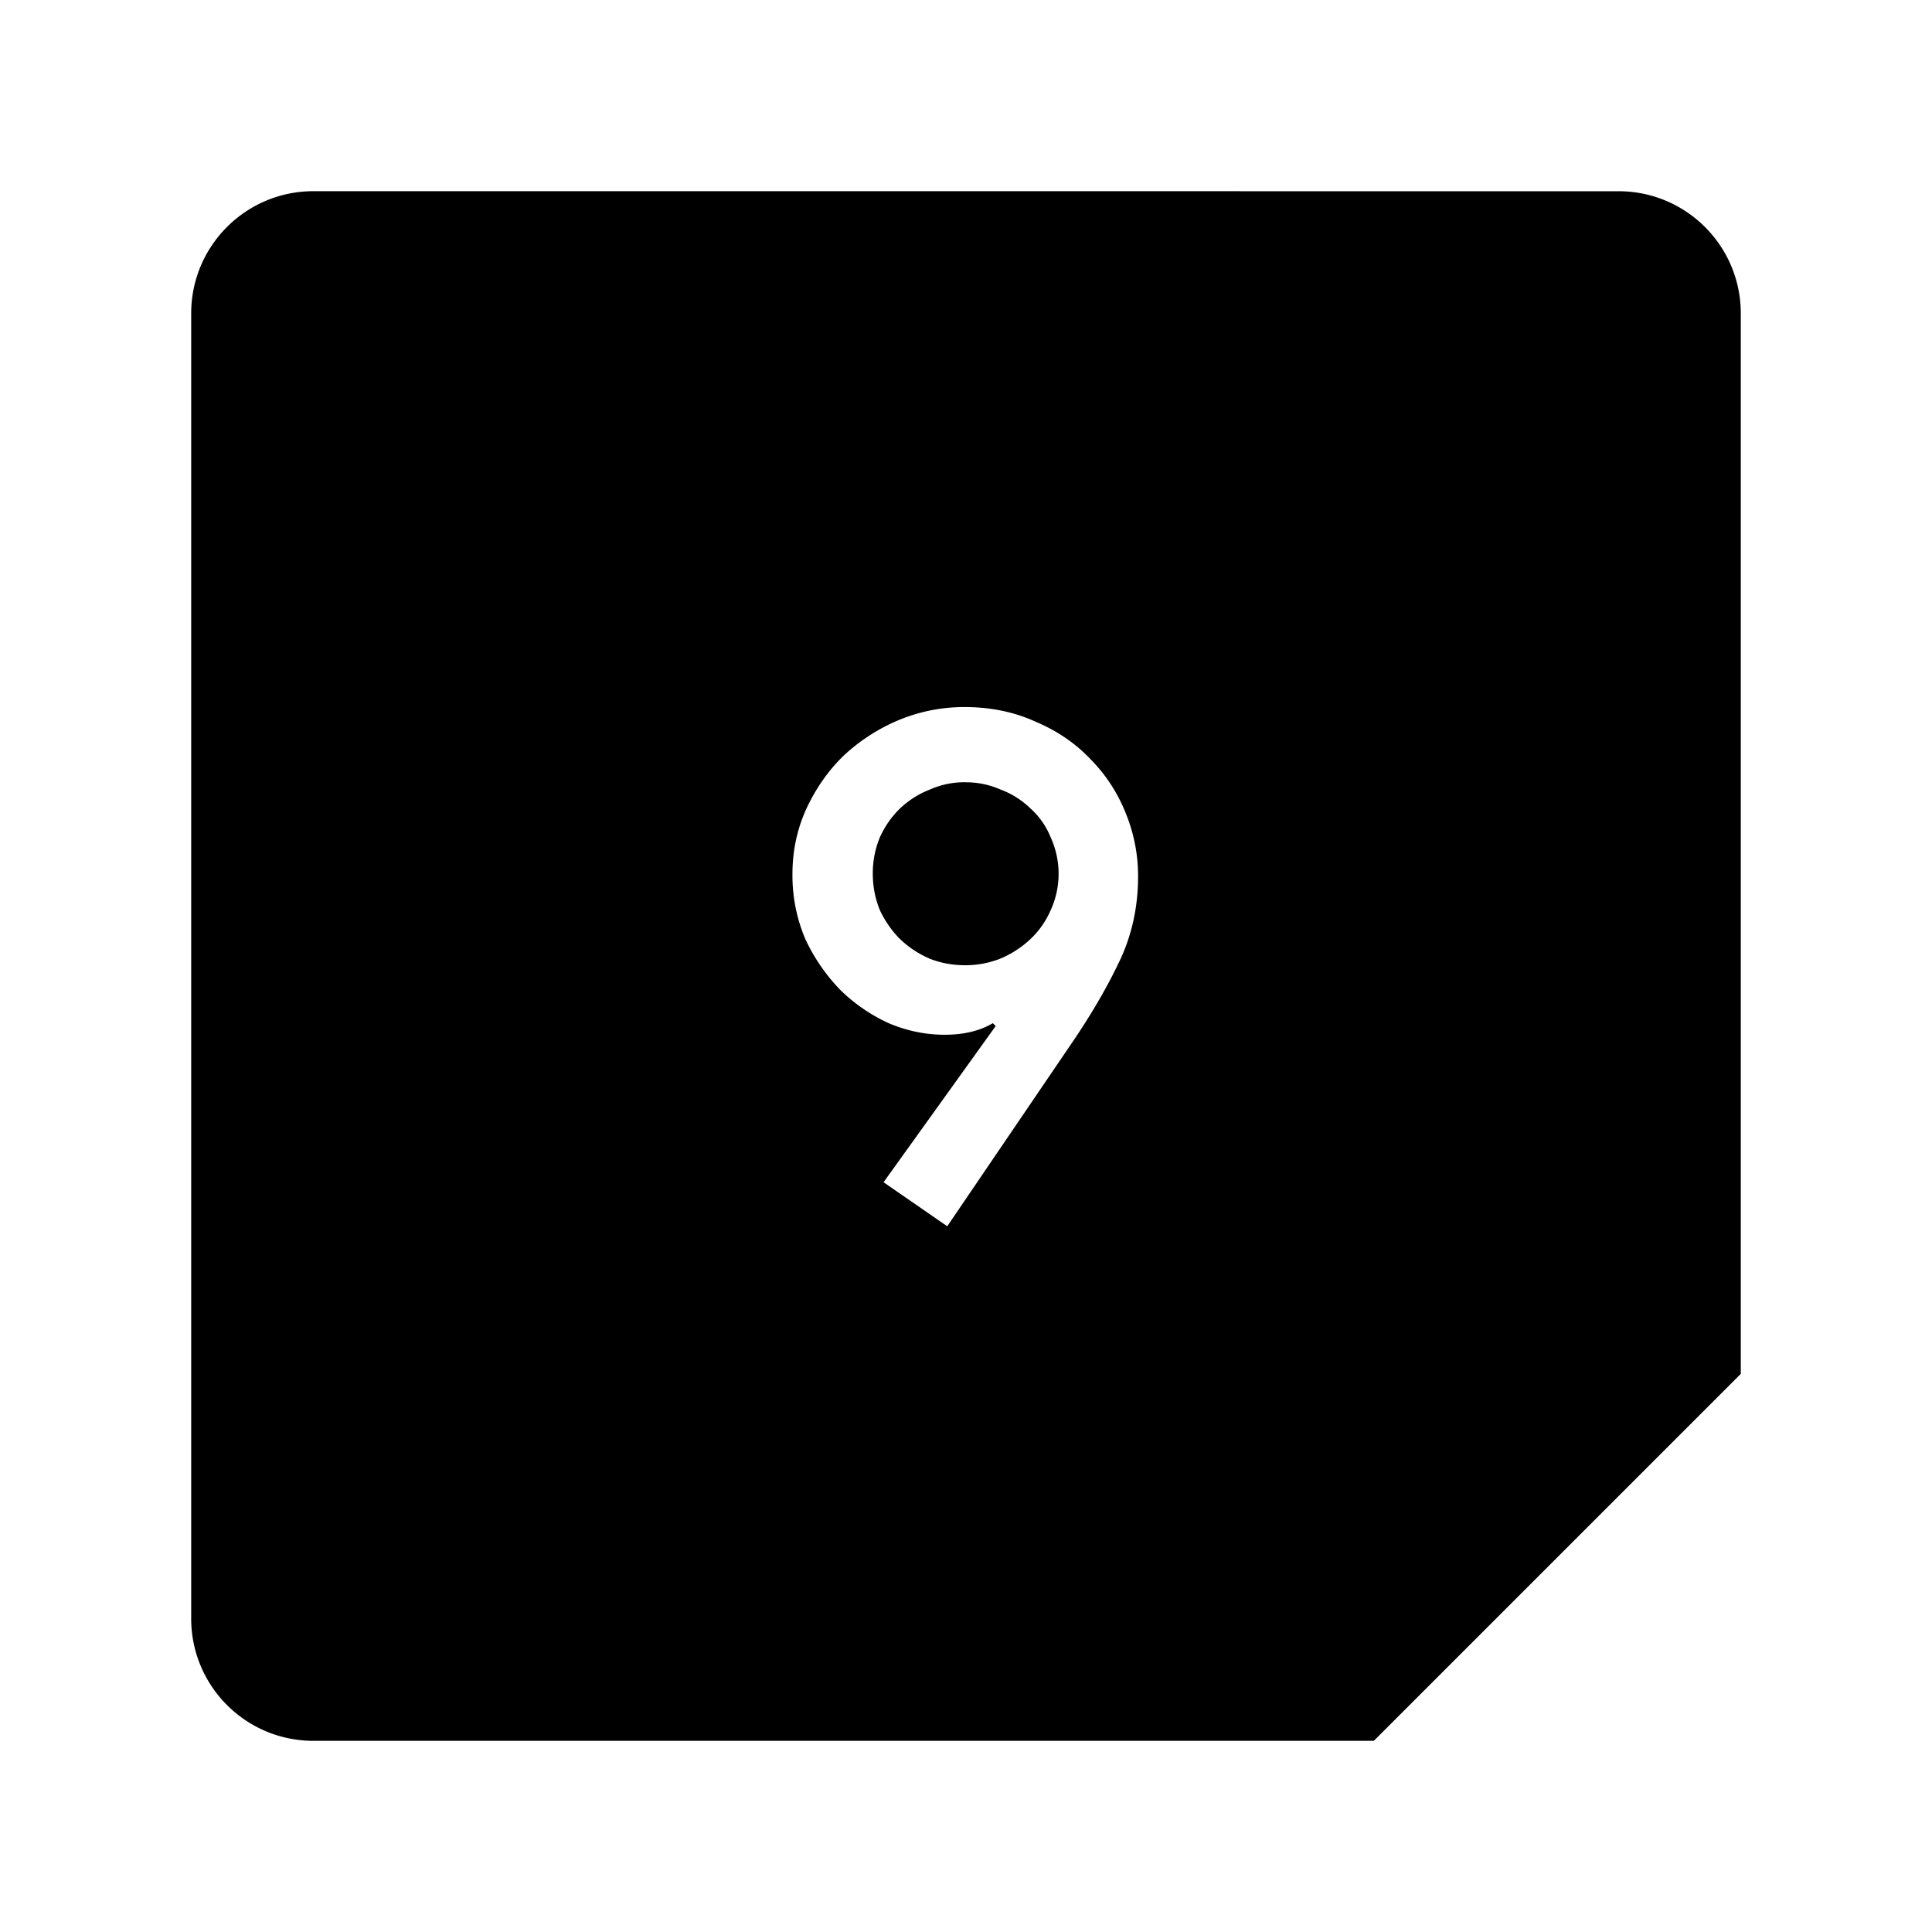 <svg xmlns="http://www.w3.org/2000/svg" width="192" height="192" viewBox="0 0 192 192"><path d="M31.151 19C24.437 19 19 24.436 19 31.151v129.7c0 6.714 5.436 12.151 12.151 12.151h105.38l36.467-36.467V31.155c0-6.714-5.436-12.151-12.151-12.151zm64.695 51.267q3.888 0 7.053 1.448 3.234 1.362 5.467 3.726 2.287 2.31 3.52 5.398 1.216 3.018 1.216 6.237 0 4.682-1.94 8.64-1.864 3.873-4.667 7.969l-12.358 18.18-6.33-4.374 11.143-15.523-.285-.285q-1.94 1.155-4.813 1.148-2.81 0-5.536-1.148a16.94 16.94 0 0 1-4.813-3.31 18.48 18.48 0 0 1-3.465-5.036 16.17 16.17 0 0 1-1.285-6.468q0-3.442 1.37-6.468 1.432-3.088 3.727-5.313a18.48 18.48 0 0 1 5.467-3.527 16.94 16.94 0 0 1 6.53-1.294m.077 7.47a8.47 8.47 0 0 0-3.52.731q-1.647.64-2.948 1.863a9.24 9.24 0 0 0-2.01 2.872 9.24 9.24 0 0 0-.709 3.596q0 1.94.709 3.666.793 1.655 2.01 2.872 1.293 1.224 2.949 1.94 1.647.647 3.519.647 1.801 0 3.465-.647a10.01 10.01 0 0 0 3.003-1.94q1.293-1.217 2.017-2.872a8.701 8.701 0 0 0 0-7.262 7.7 7.7 0 0 0-2.017-2.872 8.47 8.47 0 0 0-2.95-1.863 8.47 8.47 0 0 0-3.518-.724z"/></svg>